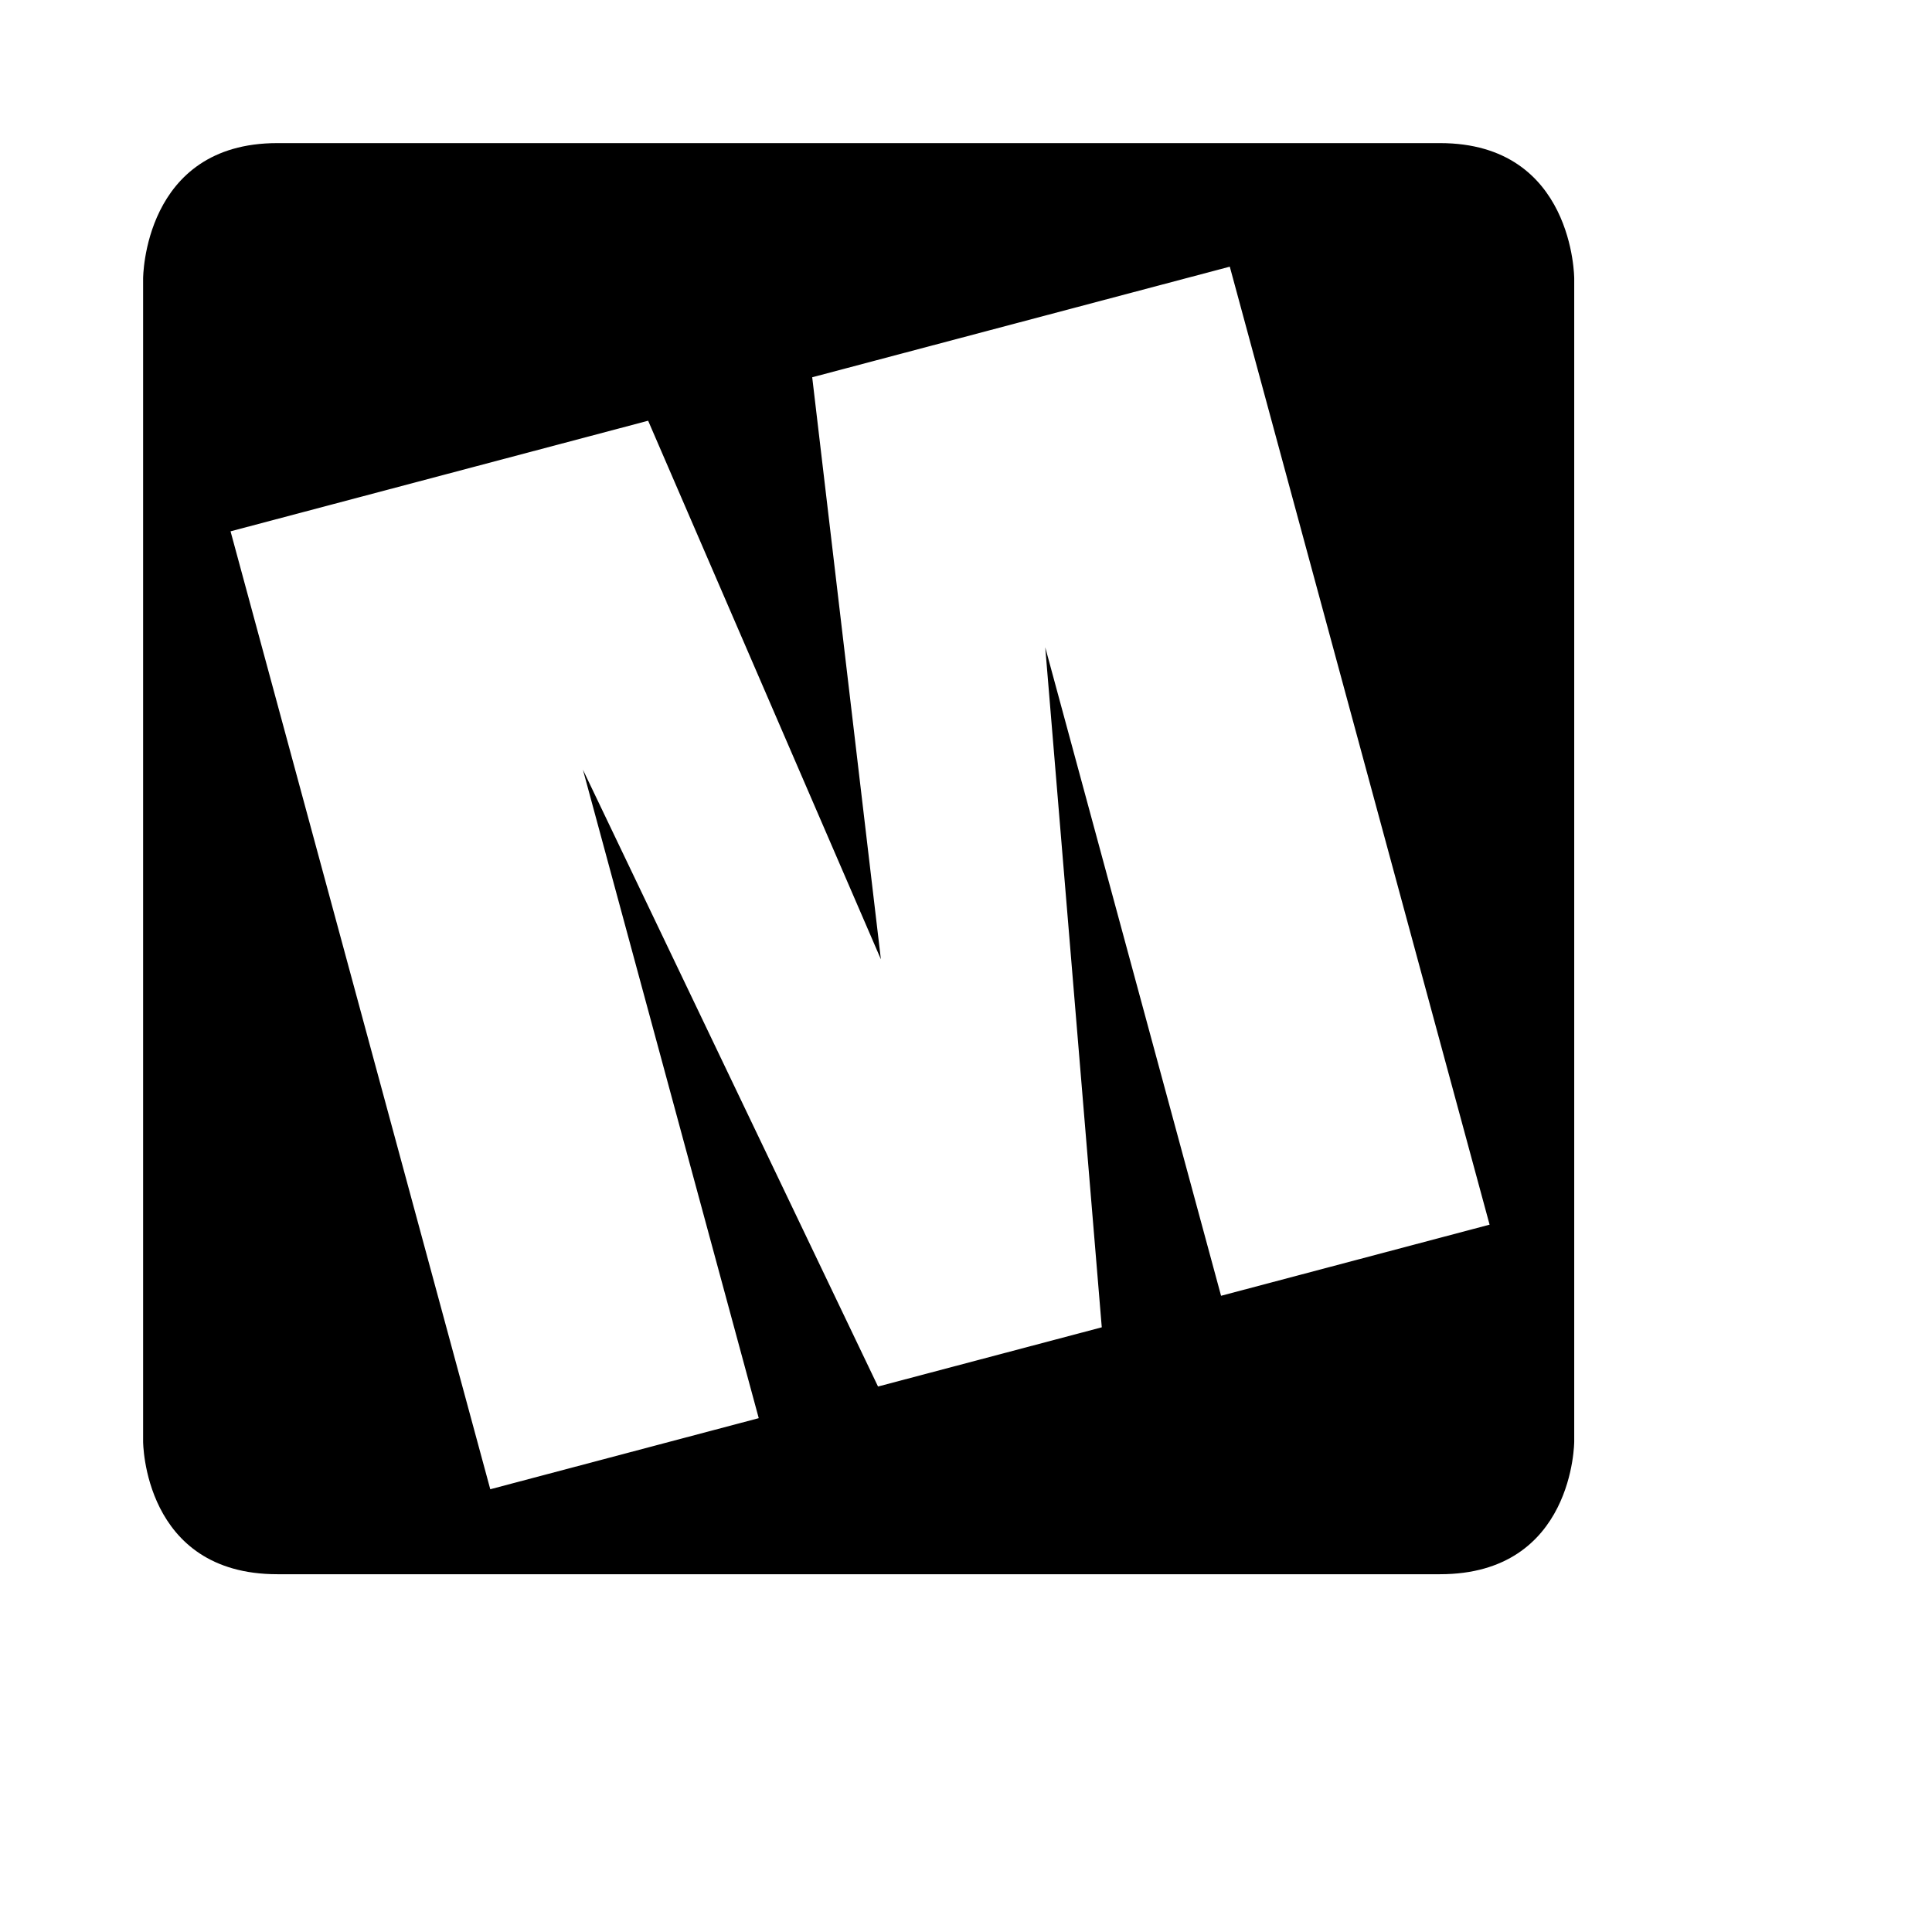 <svg viewBox="0 0 2160 2160" version="1.1" xmlns="http://www.w3.org/2000/svg" height="18pt" width="18pt">
    <path d="M1610 160H310c-150 0-150 151.493-150 151.493v1300S160 1760 310 1760h1300c150 0 150-148.507 150-148.507v-1300S1760 160 1610 160zm-244.85 1288.657l-196.568-725 63.209 760.298-250.15 66.194-329.925-689.627 196.568 725L548.134 1665 257.761 594.03l466.866-123.657 260.224 602.164-76.791-650.746 466.865-123.657 290.448 1071.045-300.074 79.478h-.15z" stroke="none" stroke-width="1" fill-rule="evenodd"/>
</svg>
